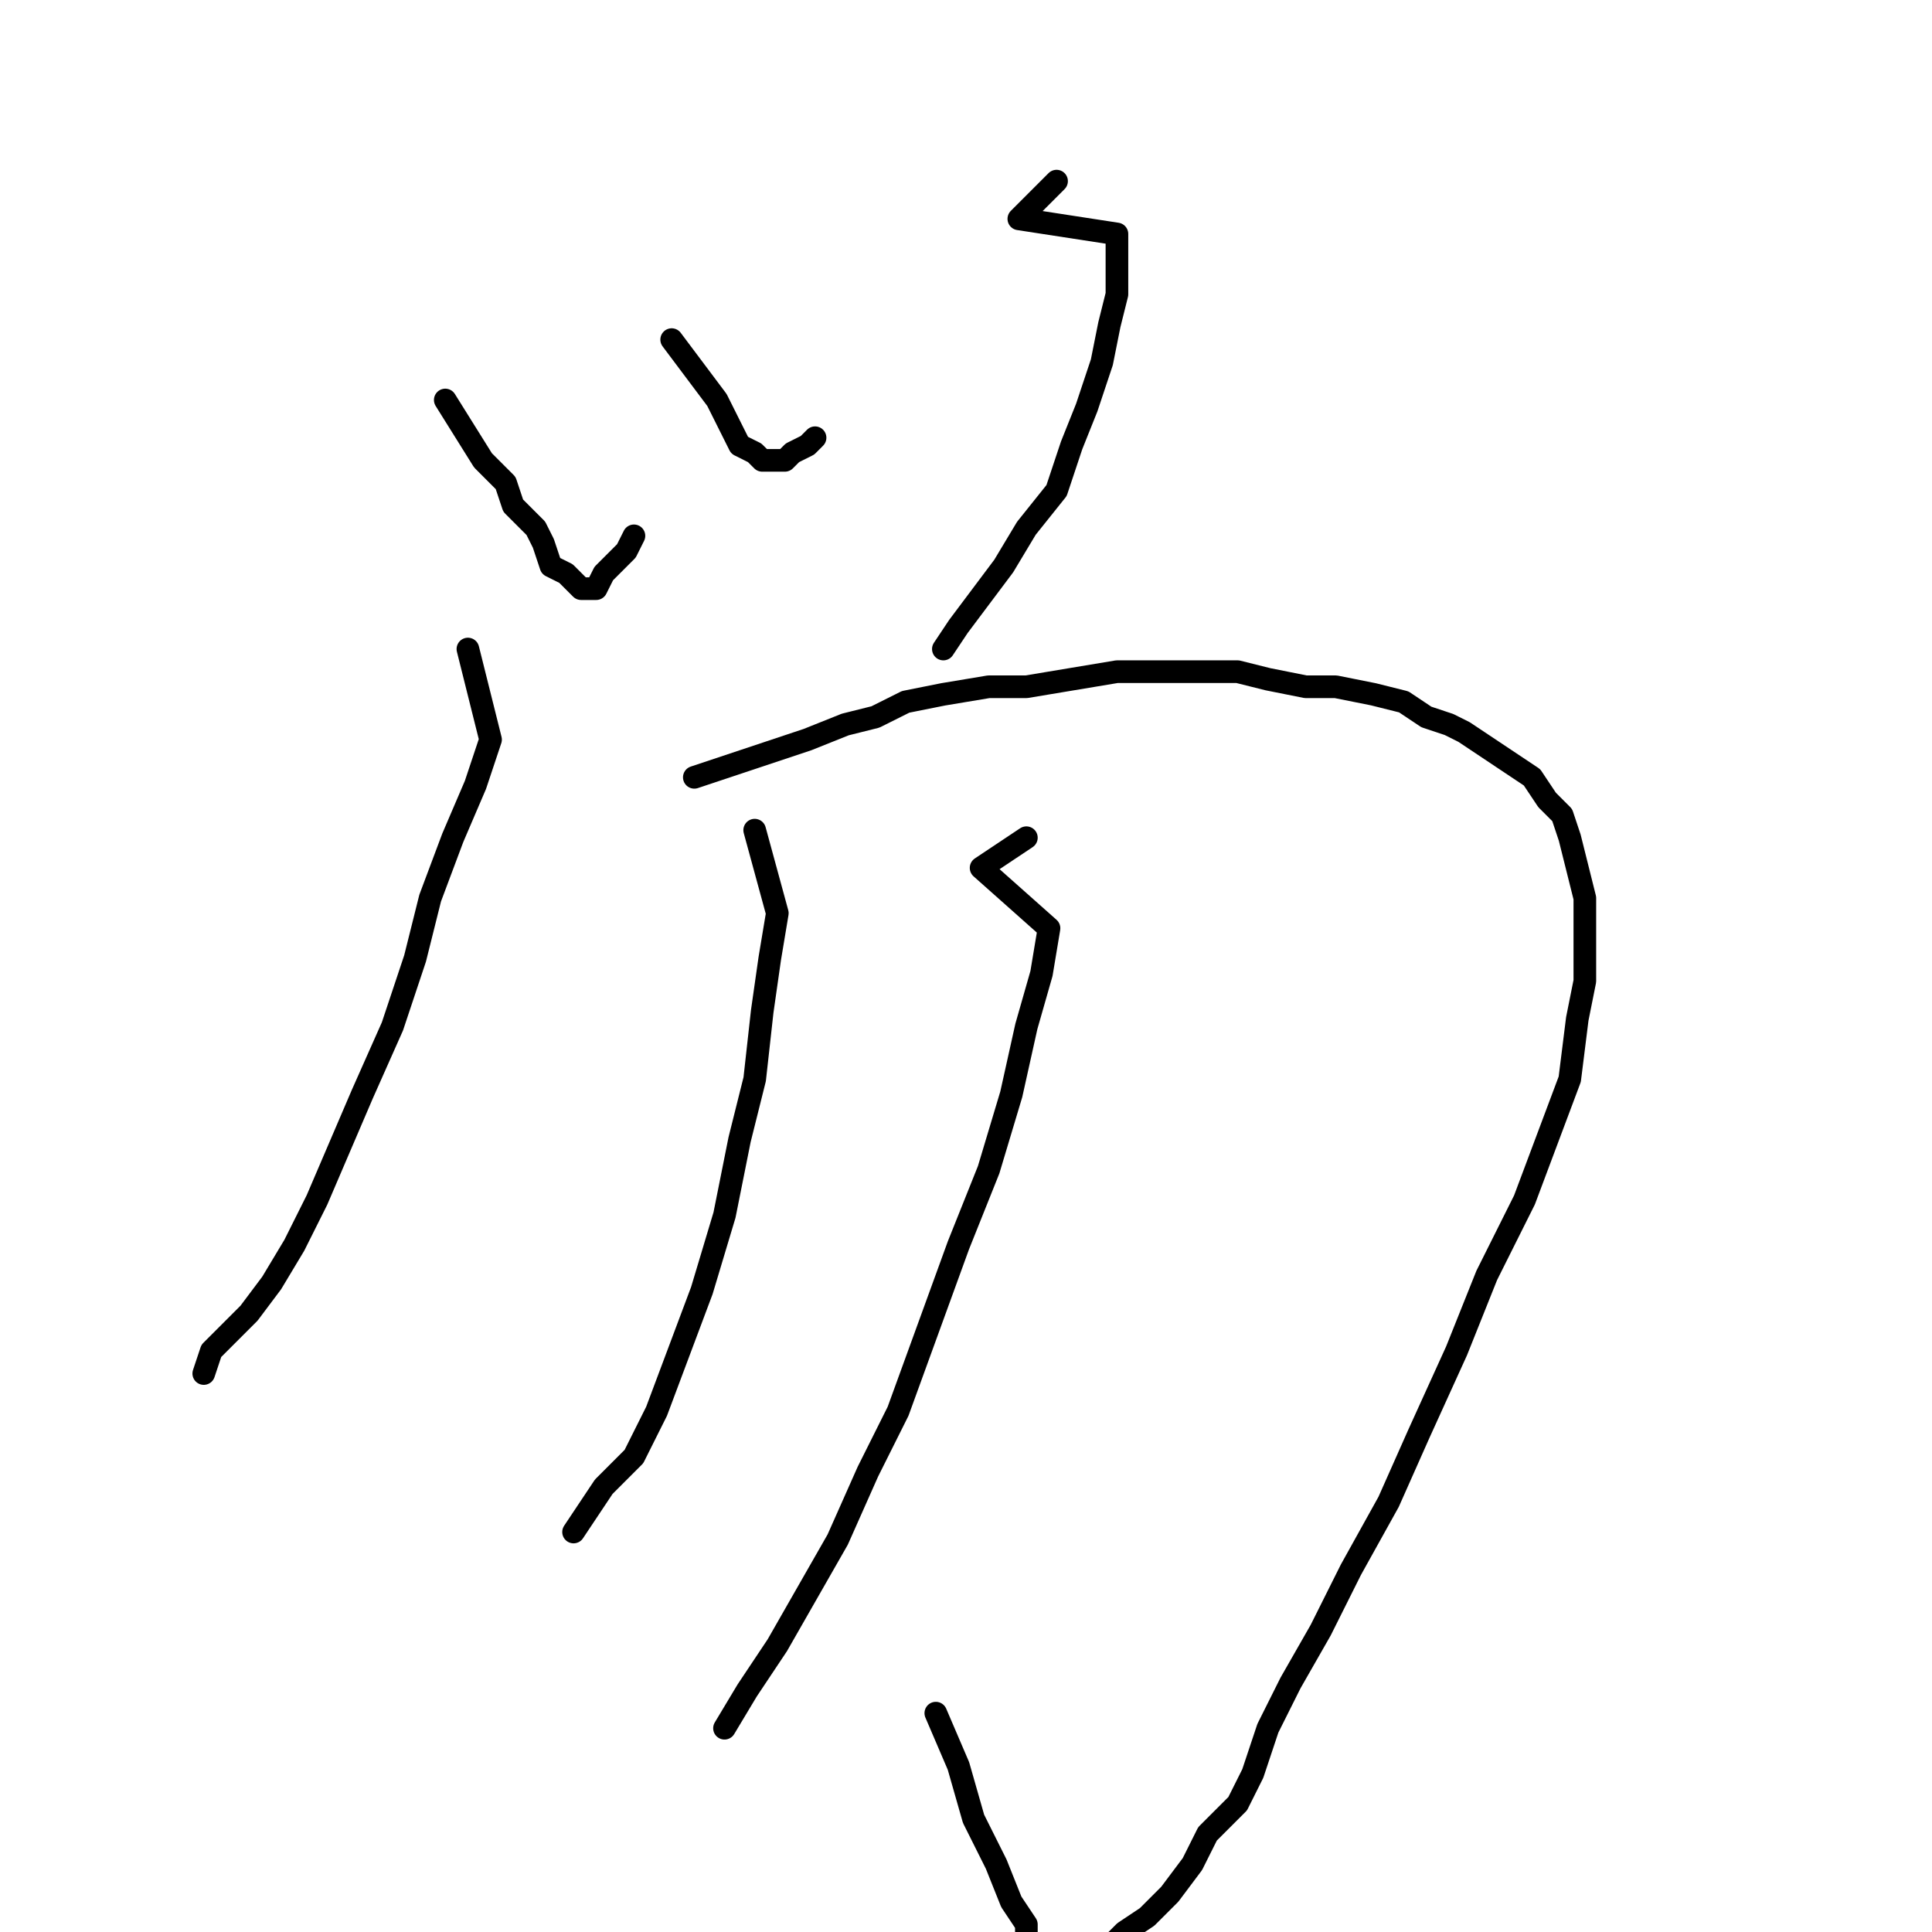 <?xml version="1.0" standalone="no"?>
    <svg width="256" height="256" xmlns="http://www.w3.org/2000/svg" version="1.1">
    <polyline stroke="black" stroke-width="3" stroke-linecap="round" fill="transparent" stroke-linejoin="round" points="59 53 64 61 67 64 68 67 71 70 72 72 73 75 75 76 76 77 77 78 78 78 79 78 80 76 81 75 83 73 84 71 84 71 " />
        <polyline stroke="black" stroke-width="3" stroke-linecap="round" fill="transparent" stroke-linejoin="round" points="89 45 95 53 96 55 97 57 98 59 100 60 100 60 101 61 103 61 104 61 105 60 107 59 108 58 108 58 " />
        <polyline stroke="black" stroke-width="3" stroke-linecap="round" fill="transparent" stroke-linejoin="round" points="140 24 135 29 148 31 148 34 148 39 147 43 146 48 144 54 142 59 140 65 136 70 133 75 130 79 127 83 125 86 125 86 " />
        <polyline stroke="black" stroke-width="3" stroke-linecap="round" fill="transparent" stroke-linejoin="round" points="62 86 65 98 63 104 60 111 57 119 55 127 52 136 48 145 45 152 42 159 39 165 36 170 33 174 30 177 28 179 27 182 27 182 " />
        <polyline stroke="black" stroke-width="3" stroke-linecap="round" fill="transparent" stroke-linejoin="round" points="92 103 104 99 107 98 112 96 116 95 120 93 125 92 131 91 136 91 142 90 148 89 153 89 159 89 164 89 168 90 173 91 177 91 182 92 186 93 189 95 192 96 194 97 197 99 200 101 203 103 205 106 207 108 208 111 209 115 210 119 210 124 210 130 209 135 208 143 205 151 202 159 197 169 193 179 188 190 184 199 179 208 175 216 171 223 168 229 166 235 164 239 160 243 158 247 155 251 152 254 149 256 147 258 144 259 143 261 141 261 140 262 140 261 139 261 138 259 136 258 136 255 134 252 132 247 129 241 127 234 124 227 124 227 " />
        <polyline stroke="black" stroke-width="3" stroke-linecap="round" fill="transparent" stroke-linejoin="round" points="100 110 103 121 102 127 101 134 100 143 98 151 96 161 93 171 90 179 87 187 84 193 80 197 78 200 76 203 76 203 " />
        <polyline stroke="black" stroke-width="3" stroke-linecap="round" fill="transparent" stroke-linejoin="round" points="136 111 130 115 139 123 138 129 136 136 134 145 131 155 127 165 123 176 119 187 115 195 111 204 107 211 103 218 99 224 96 229 96 229 " />
        </svg>